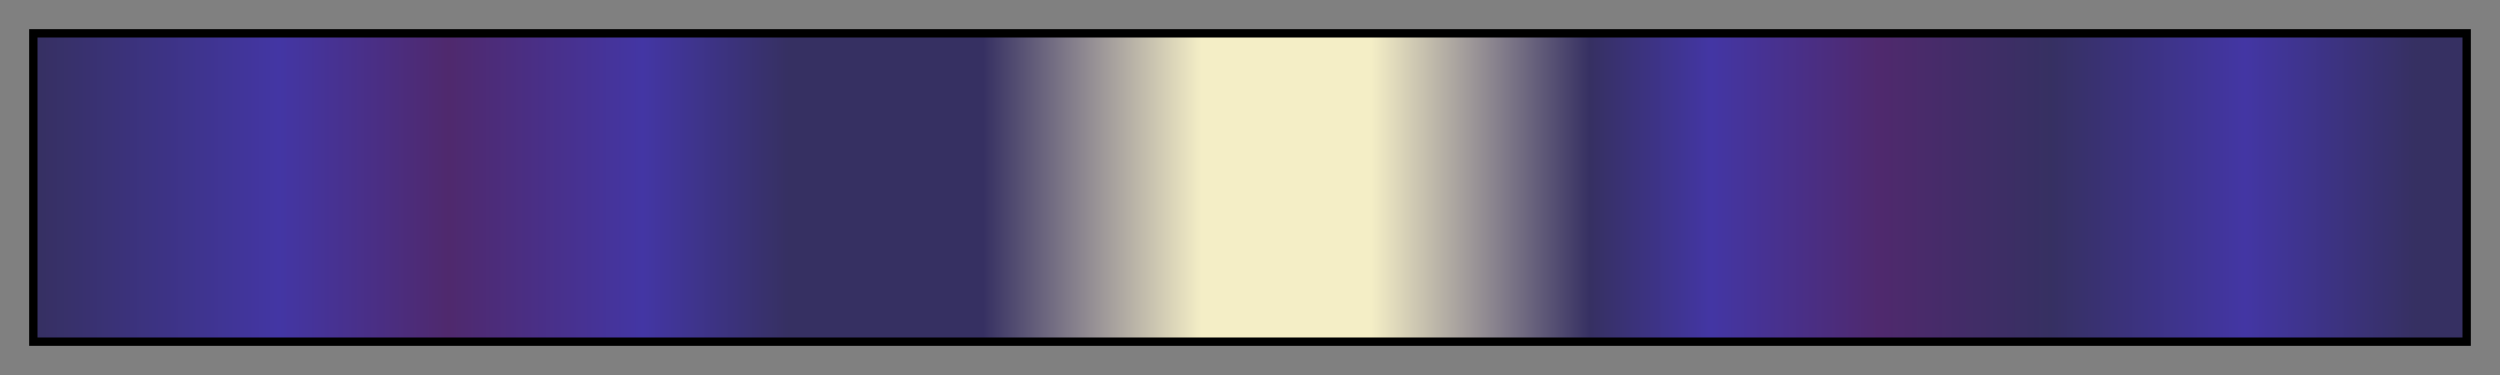 <svg height="45" viewBox="0 0 300 45" width="300" xmlns="http://www.w3.org/2000/svg" xmlns:xlink="http://www.w3.org/1999/xlink"><rect x="0" y="0" width="300" height="45" fill="#808080" stroke="none"/><linearGradient id="a" gradientUnits="objectBoundingBox" spreadMethod="pad" x1="0%" x2="100%" y1="0%" y2="0%"><stop offset="0" stop-color="#363062"/><stop offset=".1" stop-color="#4336a4"/><stop offset=".17" stop-color="#4f296d"/><stop offset=".25" stop-color="#4336a4"/><stop offset=".31" stop-color="#363062"/><stop offset=".39" stop-color="#363062"/><stop offset=".48" stop-color="#f4eec6"/><stop offset=".55" stop-color="#f4eec6"/><stop offset=".64" stop-color="#363062"/><stop offset=".69" stop-color="#4336a4"/><stop offset=".76" stop-color="#4f296d"/><stop offset=".83" stop-color="#363062"/><stop offset=".91" stop-color="#4336a4"/><stop offset=".98" stop-color="#363062"/><stop offset="1" stop-color="#363062"/></linearGradient><path d="m4 4h292v37h-292z" fill="url(#a)" stroke="#000"/></svg>